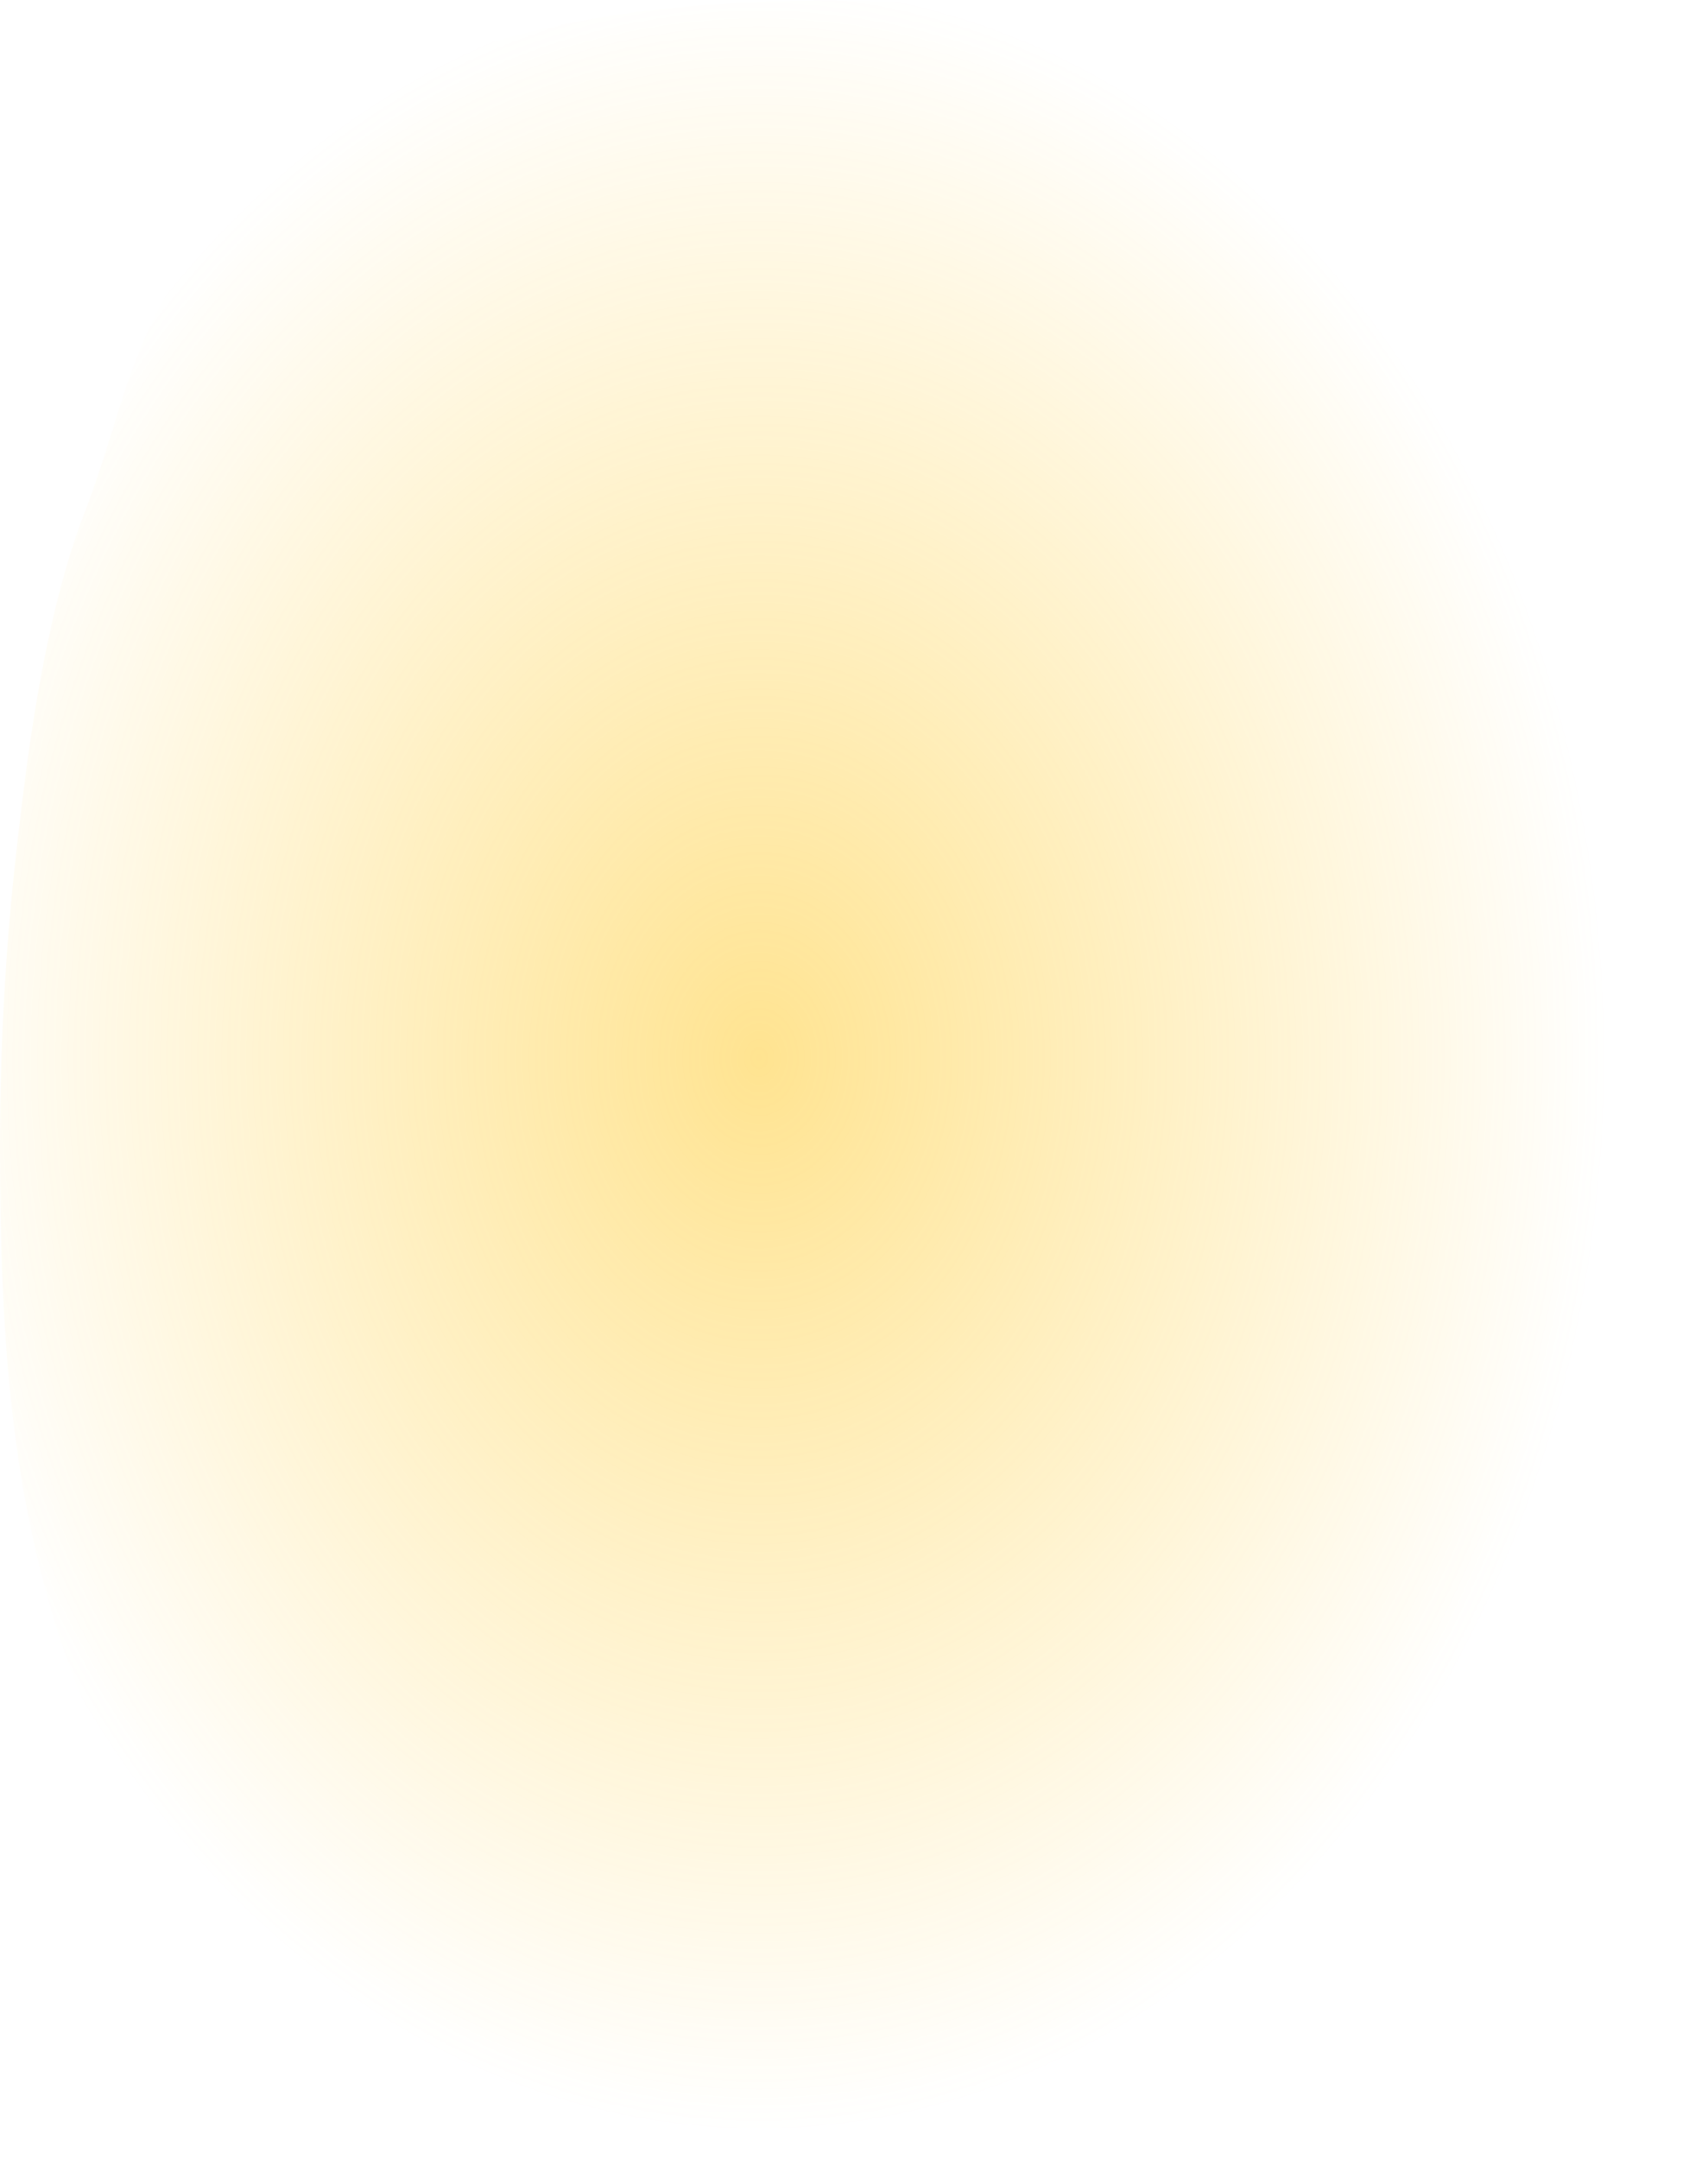 <?xml version="1.0" encoding="UTF-8" standalone="no"?>
<svg xmlns:ffdec="https://www.free-decompiler.com/flash" xmlns:xlink="http://www.w3.org/1999/xlink" ffdec:objectType="frame" height="437.85px" width="346.5px" xmlns="http://www.w3.org/2000/svg">
  <g transform="matrix(1.0, 0.0, 0.0, 1.0, -27.65, -6.3)">
    <use ffdec:characterId="338" ffdec:characterName="a_EB_WallGlow3" height="437.85" transform="matrix(1.0, 0.0, 0.0, 1.0, 27.65, 6.3)" width="346.5" xlink:href="#sprite0"/>
  </g>
  <defs>
    <g id="sprite0" transform="matrix(1.0, 0.0, 0.0, 1.0, -27.65, -6.3)">
      <use ffdec:characterId="337" height="62.55" transform="matrix(7.0, 0.0, 0.0, 7.0, 27.65, 6.3)" width="49.5" xlink:href="#shape0"/>
    </g>
    <g id="shape0" transform="matrix(1.0, 0.0, 0.0, 1.0, -3.95, -0.9)">
      <path d="M53.45 33.3 Q53.25 35.55 52.75 38.3 52.25 40.85 51.0 46.35 50.6 48.1 49.3 50.35 48.4 51.85 46.5 54.5 L45.65 55.7 Q42.65 58.3 38.85 60.3 36.0 61.8 33.3 62.65 30.75 63.45 28.95 63.45 27.95 63.45 27.65 63.25 L27.55 63.1 27.55 63.0 25.9 63.1 22.75 63.1 Q10.75 60.55 6.45 50.4 4.85 46.65 4.3 41.75 3.95 38.75 3.95 34.15 3.95 29.25 4.55 24.5 5.2 18.85 6.4 15.75 6.7 15.0 7.15 13.55 7.6 12.05 7.9 11.3 8.9 8.7 10.75 6.65 13.15 3.85 17.2 2.45 22.6 0.55 31.0 1.0 44.5 3.05 50.1 16.75 52.4 22.35 53.15 29.2 53.15 31.5 53.35 32.5 L53.45 33.3 M51.1 49.45 L51.95 47.5 51.85 47.85 51.85 47.9 Q51.5 48.7 51.1 49.45" fill="url(#gradient0)" fill-rule="evenodd" stroke="none"/>
    </g>
    <radialGradient cx="0" cy="0" gradientTransform="matrix(0.03, 0.0, 0.0, 0.038, 25.95, 31.55)" gradientUnits="userSpaceOnUse" id="gradient0" r="819.2" spreadMethod="pad">
      <stop offset="0.0" stop-color="#ffcc33" stop-opacity="0.541"/>
      <stop offset="1.0" stop-color="#ffcc33" stop-opacity="0.0"/>
    </radialGradient>
  </defs>
</svg>
